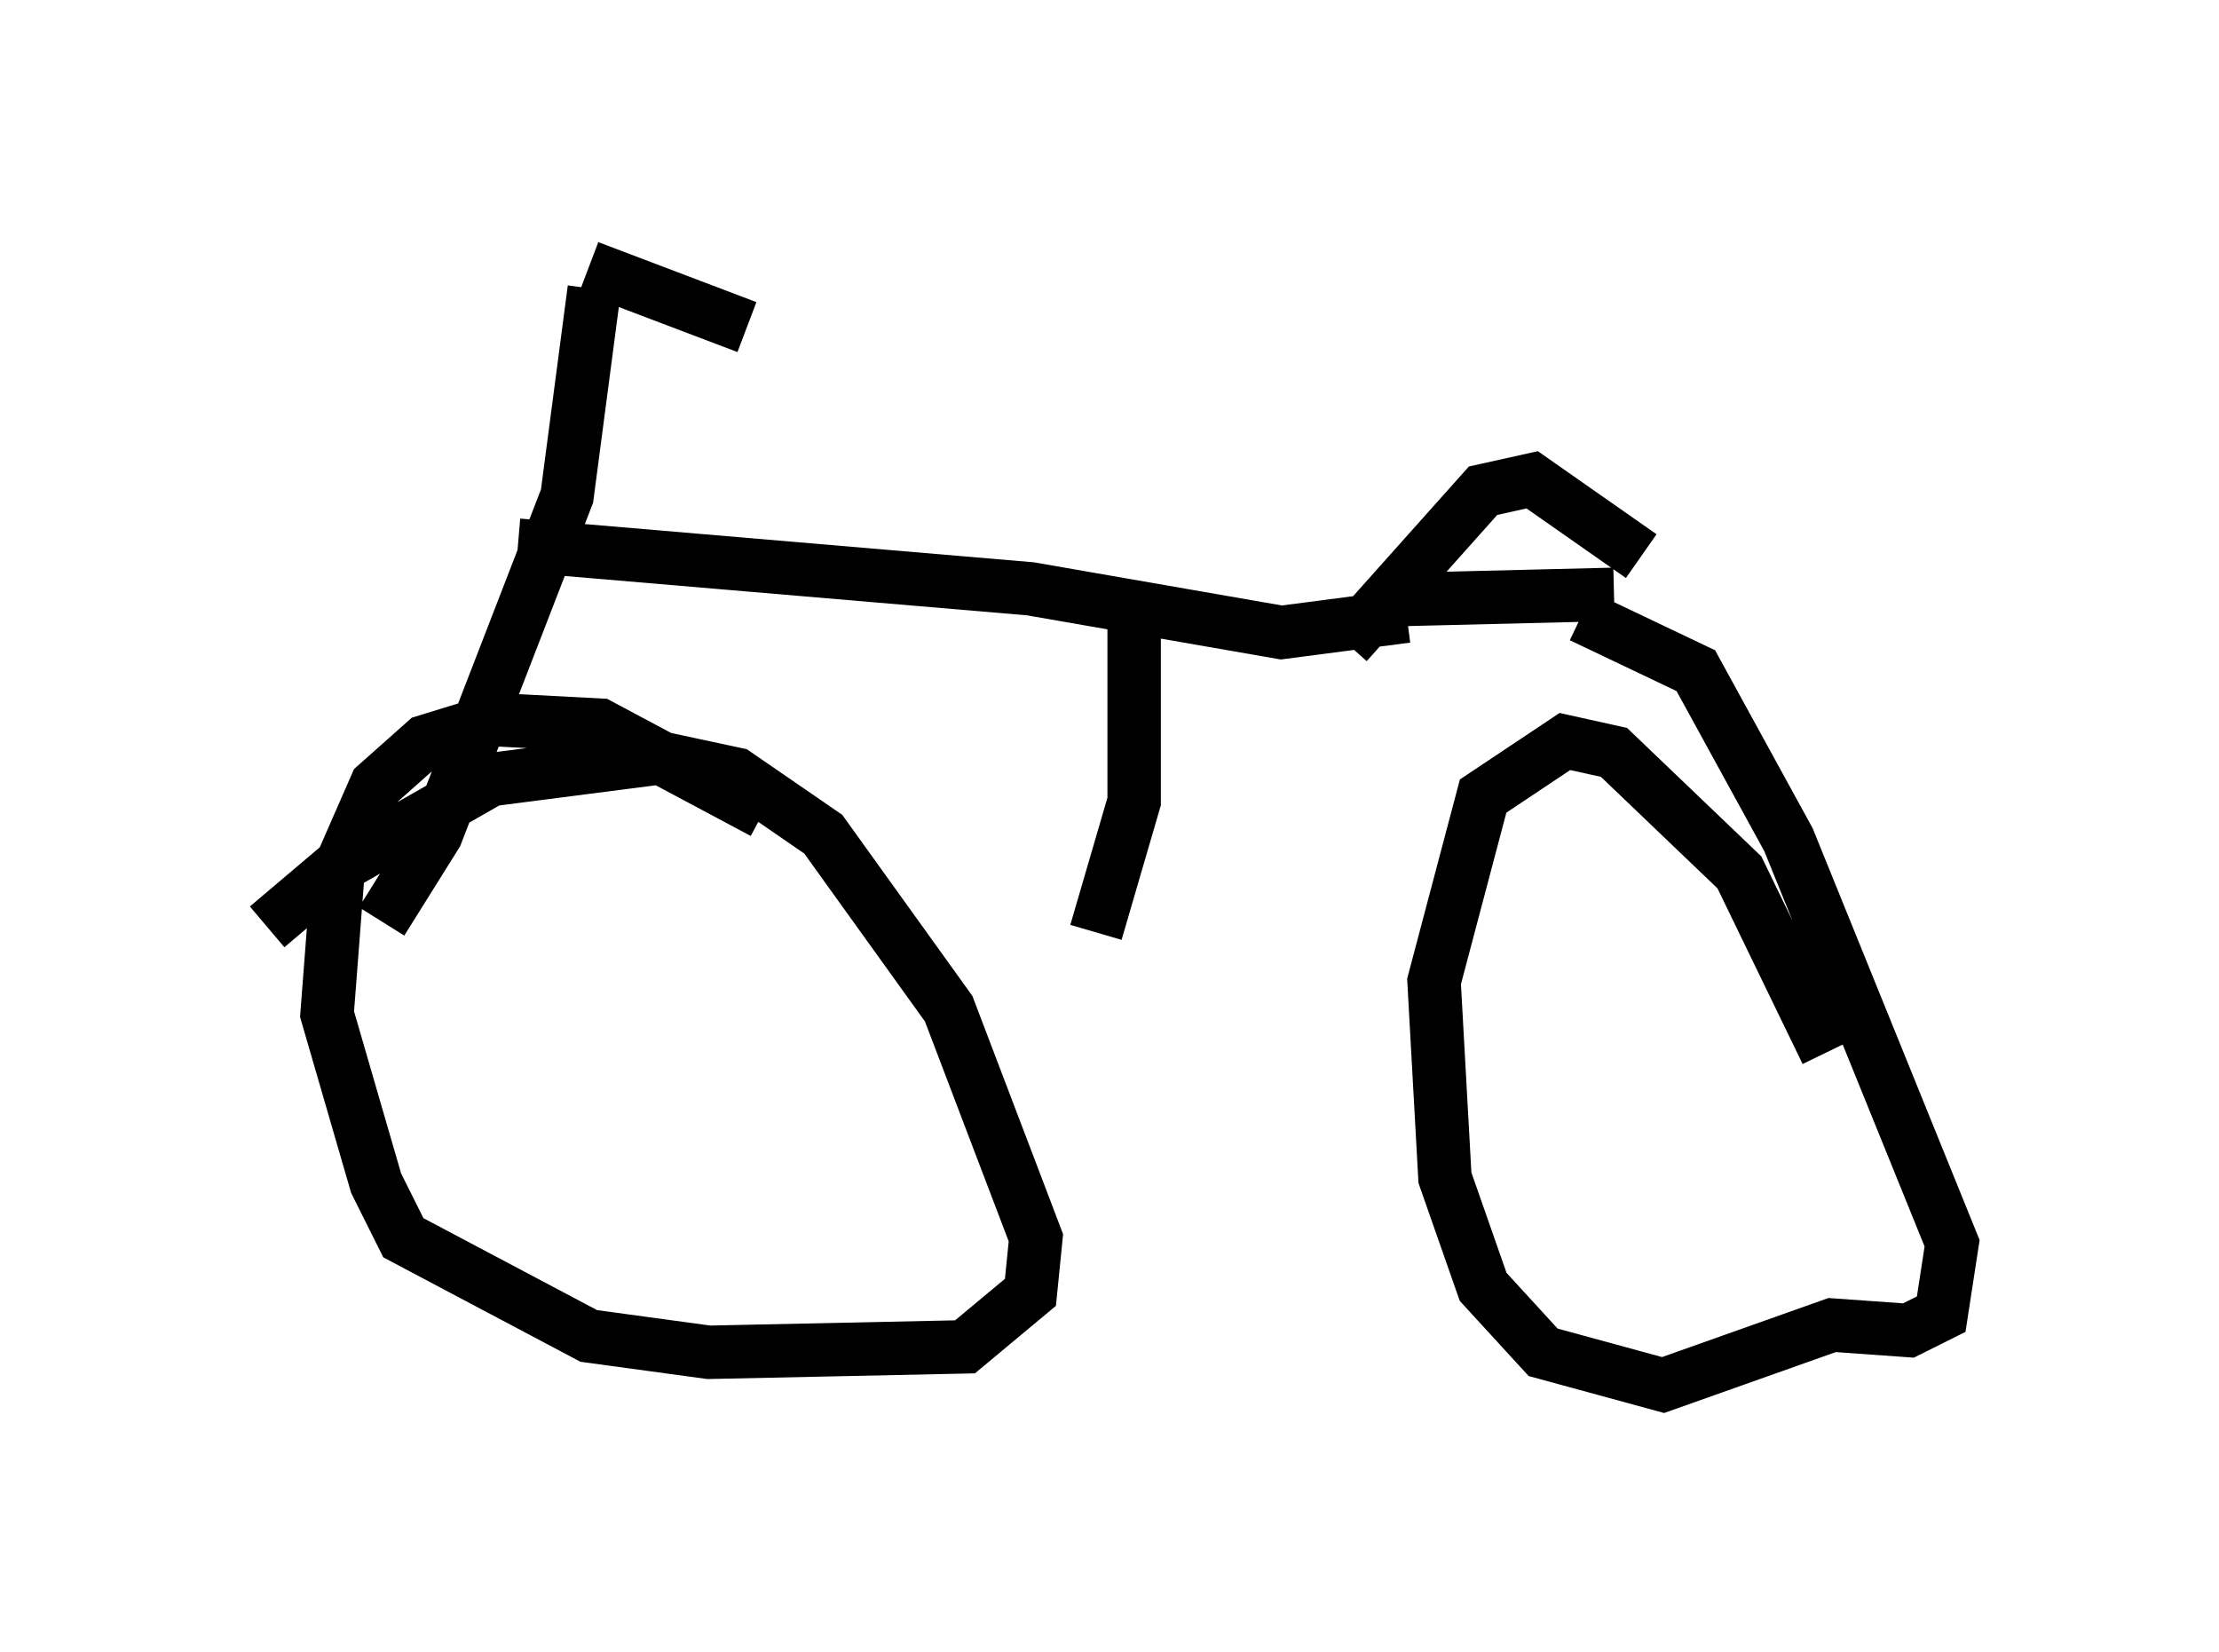 <?xml version="1.0" encoding="utf-8" ?>
<svg baseProfile="full" height="30.927" version="1.1" width="41.544" xmlns="http://www.w3.org/2000/svg" xmlns:ev="http://www.w3.org/2001/xml-events" xmlns:xlink="http://www.w3.org/1999/xlink"><defs /><rect fill="white" height="30.927" width="41.544" x="0" y="0" /><path d="M18.067, 6.94 m-4.083, -0.817 l-2.96, -1.123 m0.102, 0.408 l-0.51, 3.879 -2.45, 6.329 l-1.021, 1.633 m-2.144, 0.102 l1.327, -1.123 2.858, -1.633 l3.165, -0.408 1.429, 0.306 l1.633, 1.123 2.348, 3.267 l1.633, 4.288 -0.102, 1.021 l-1.225, 1.021 -4.798, 0.102 l-2.246, -0.306 -3.471, -1.838 l-0.51, -1.021 -0.919, -3.165 l0.204, -2.654 0.715, -1.633 l0.919, -0.817 1.327, -0.408 l1.94, 0.102 3.063, 1.633 m-4.594, -5.002 l9.596, 0.817 4.696, 0.817 l2.348, -0.306 m-1.123, 0.51 l2.552, -2.858 0.919, -0.204 l2.042, 1.429 m-0.51, 0.715 l-4.185, 0.102 m3.573, 0.306 l2.144, 1.021 1.735, 3.165 l3.063, 7.554 -0.204, 1.327 l-0.613, 0.306 -1.429, -0.102 l-3.165, 1.123 -2.246, -0.613 l-1.123, -1.225 -0.715, -2.042 l-0.204, -3.675 0.919, -3.471 l1.531, -1.021 0.919, 0.204 l2.348, 2.246 1.633, 3.369 m-12.965, -8.167 l0.0, 3.471 -0.715, 2.45 " fill="none" stroke="black" stroke-width="1" /></svg>